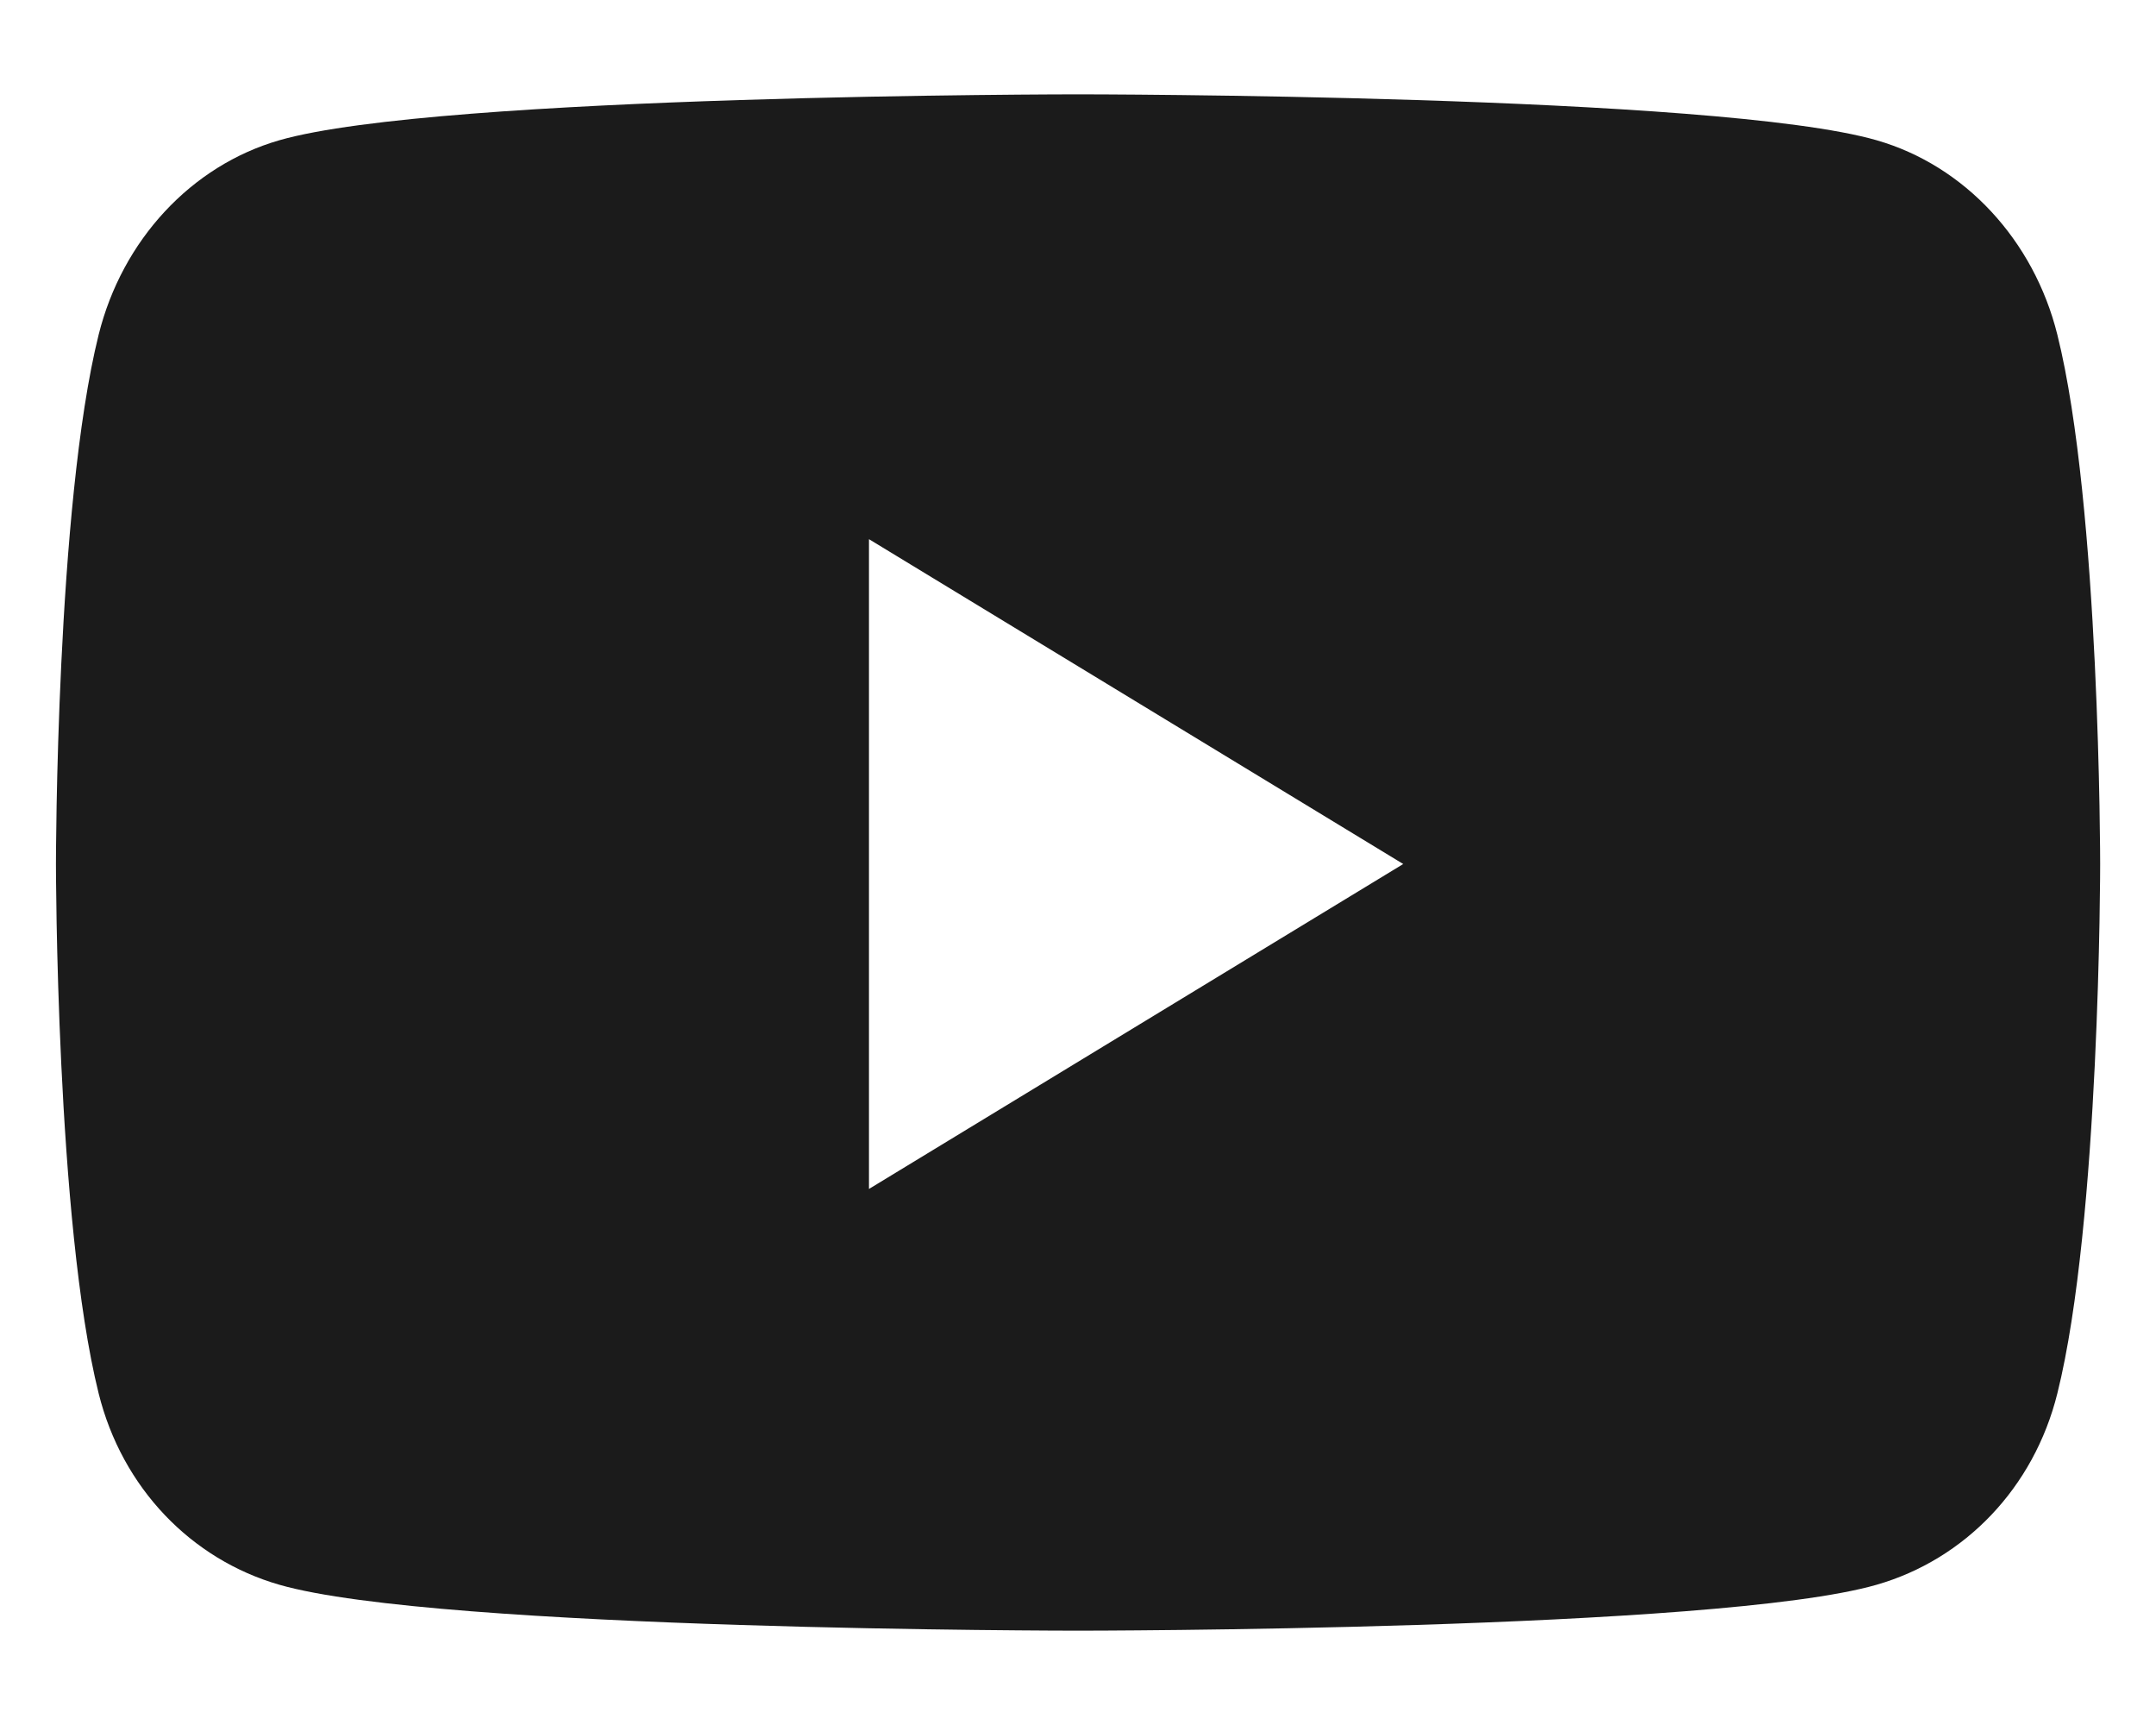 <svg width="20" height="16" viewBox="0 0 20 16" fill="none" xmlns="http://www.w3.org/2000/svg">
<path d="M19.085 3.105C18.867 2.227 18.225 1.536 17.409 1.301C15.93 0.875 10 0.875 10 0.875C10 0.875 4.07 0.875 2.591 1.301C1.775 1.536 1.133 2.227 0.915 3.105C0.519 4.695 0.519 8.014 0.519 8.014C0.519 8.014 0.519 11.333 0.915 12.924C1.133 13.802 1.775 14.464 2.591 14.699C4.07 15.125 10 15.125 10 15.125C10 15.125 15.93 15.125 17.409 14.699C18.225 14.464 18.867 13.802 19.085 12.924C19.482 11.333 19.482 8.014 19.482 8.014C19.482 8.014 19.482 4.695 19.085 3.105ZM8.061 11.028V5.001L13.017 8.014L8.061 11.028Z" fill="#1B1B1B"/>
</svg>
